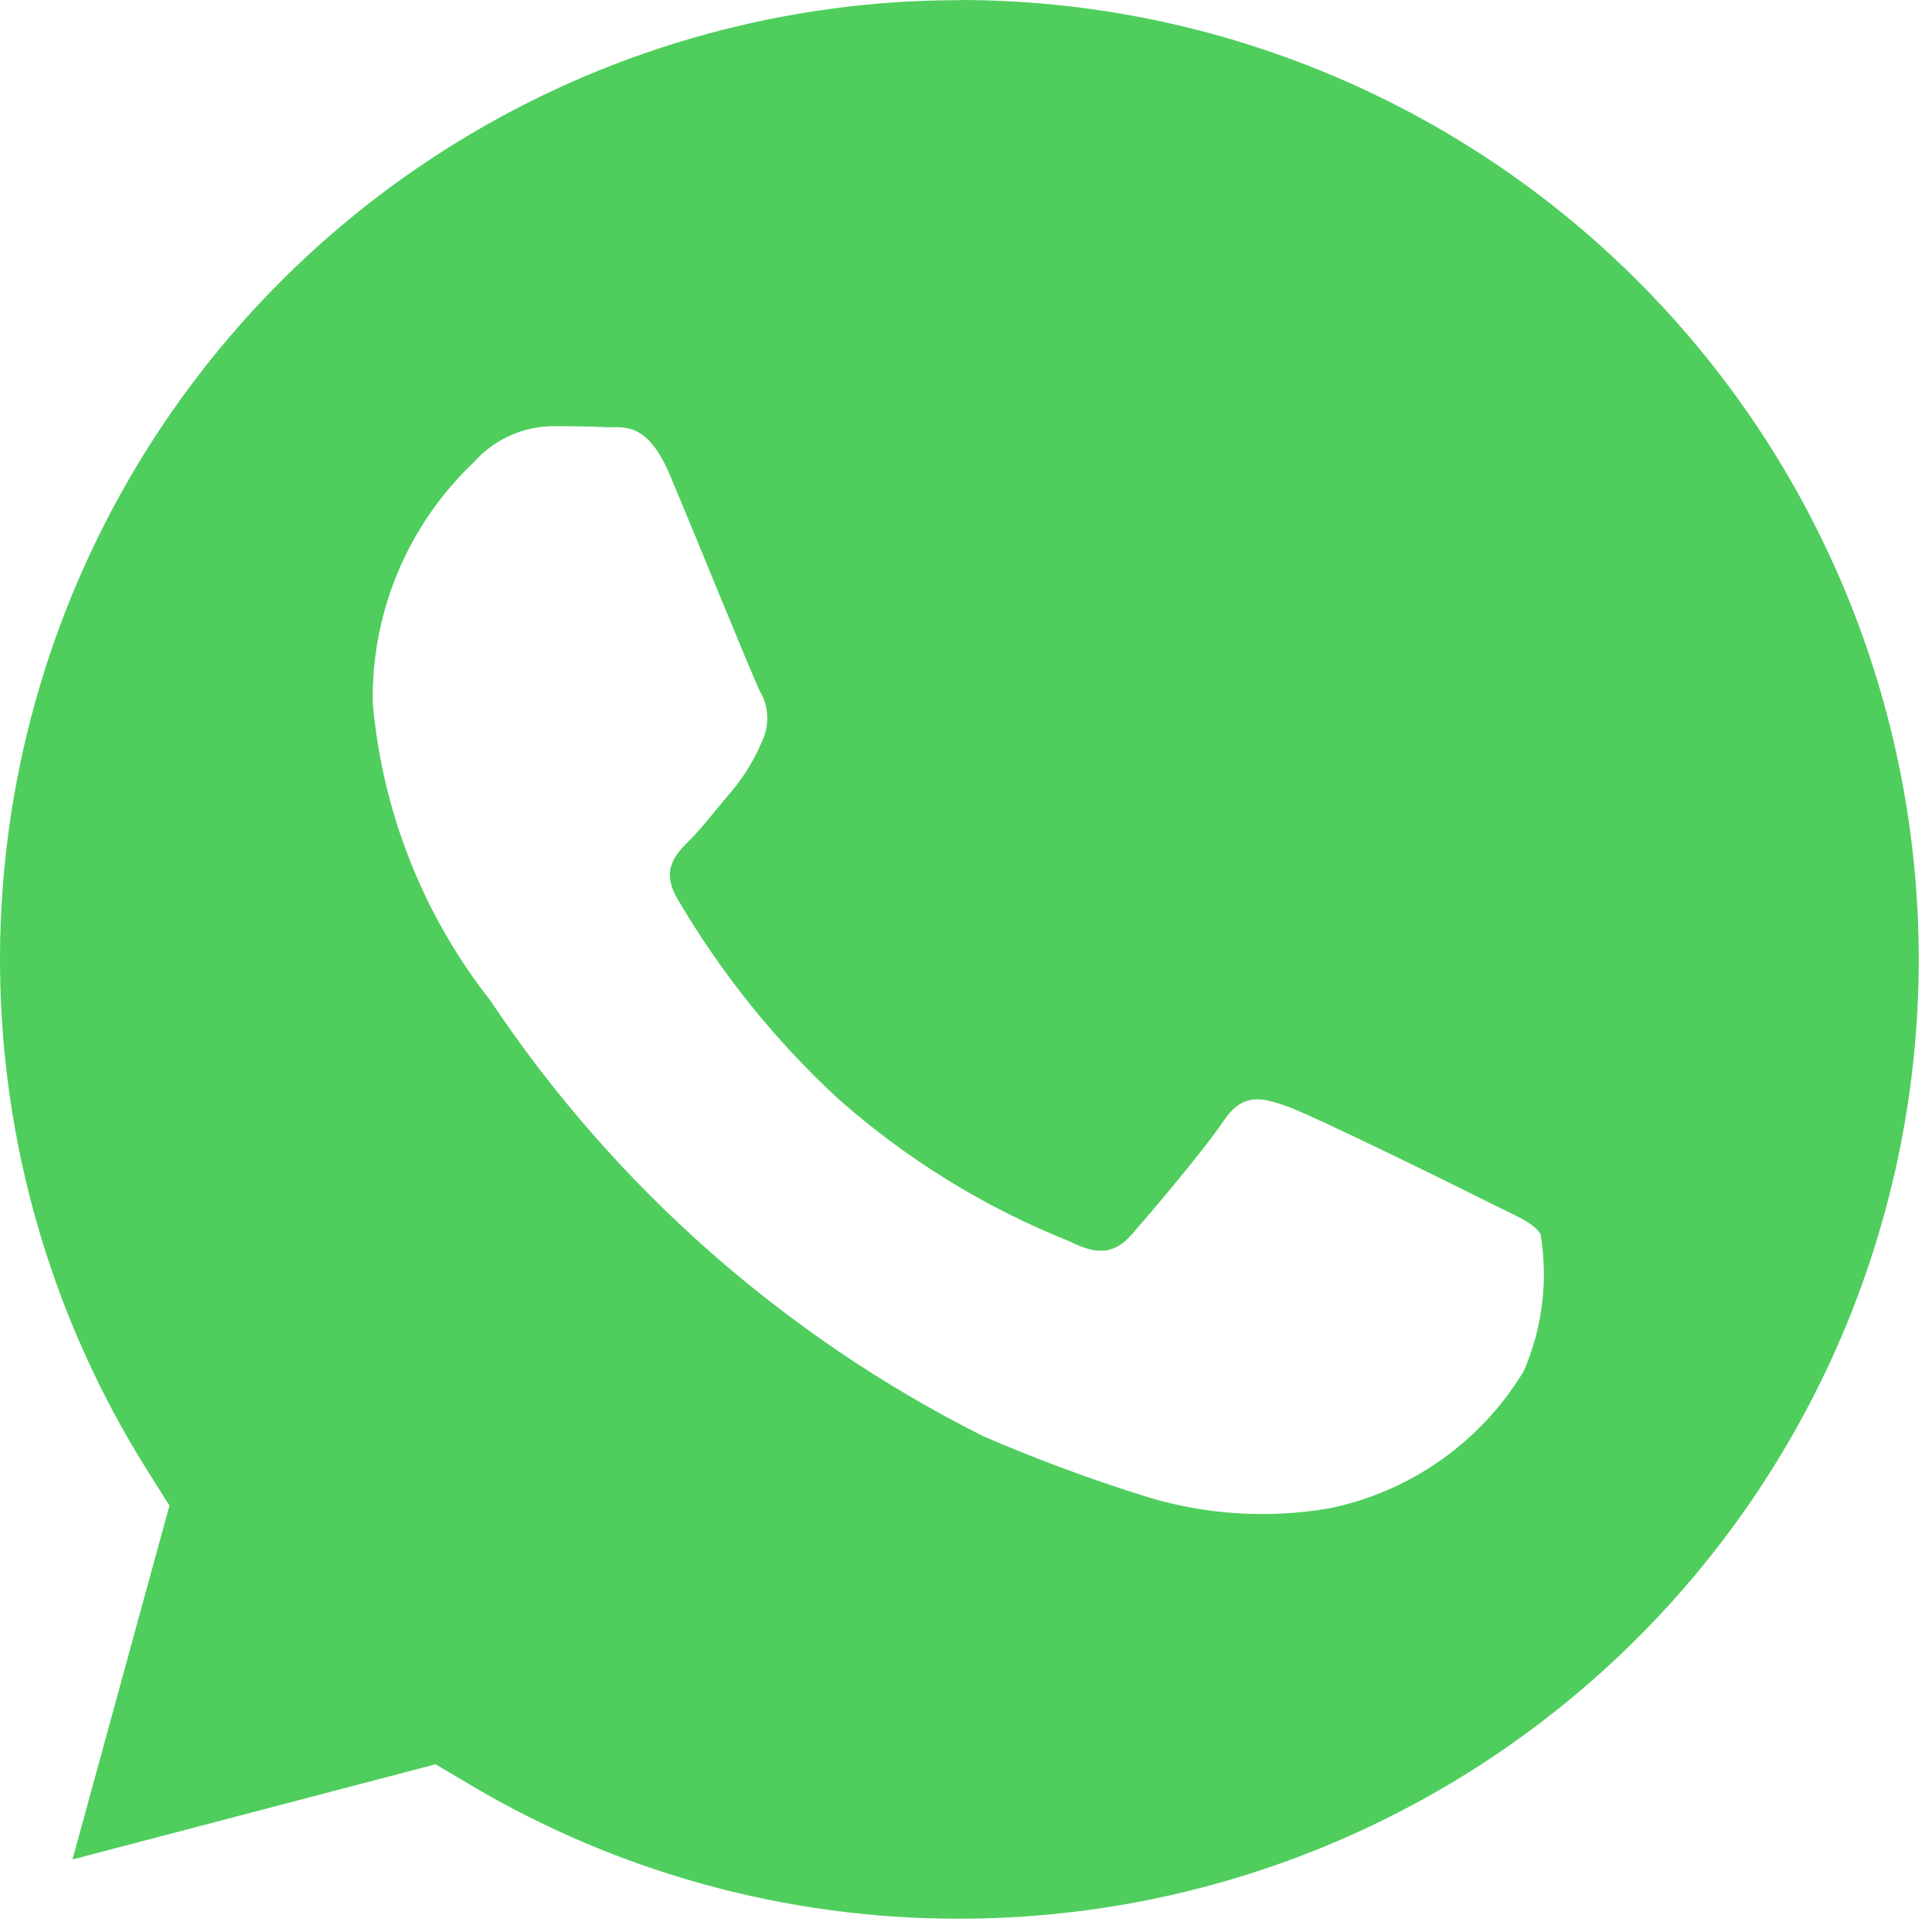 <svg width="92" height="92" viewBox="0 0 92 92" fill="none" xmlns="http://www.w3.org/2000/svg">
<path d="M45.701 0.008C37.538 0.005 29.524 2.19 22.492 6.334C15.46 10.478 9.666 16.43 5.714 23.572C1.761 30.714 -0.206 38.784 0.017 46.943C0.24 55.103 2.645 63.053 6.982 69.969L8.069 71.695L3.451 88.546L20.741 84.013L22.406 85C29.442 89.175 37.473 91.374 45.654 91.367H45.678C57.794 91.369 69.414 86.558 77.983 77.992C86.552 69.426 91.367 57.807 91.369 45.691C91.371 33.575 86.56 21.955 77.994 13.386C69.428 4.817 57.809 0.002 45.693 0L45.701 0.008ZM72.556 65.297C71.547 66.967 70.203 68.409 68.608 69.533C67.014 70.657 65.203 71.438 63.291 71.826C60.405 72.322 57.444 72.137 54.642 71.287C51.984 70.463 49.372 69.495 46.818 68.388C37.335 63.629 29.252 56.486 23.362 47.661C20.148 43.576 18.197 38.641 17.75 33.462C17.715 31.325 18.124 29.203 18.952 27.233C19.78 25.262 21.009 23.485 22.56 22.015C23.021 21.493 23.583 21.072 24.213 20.776C24.843 20.48 25.526 20.317 26.222 20.296C27.131 20.296 28.049 20.296 28.85 20.342C29.698 20.381 30.824 20.018 31.934 22.701C33.09 25.445 35.834 32.205 36.173 32.892C36.389 33.252 36.513 33.66 36.533 34.079C36.554 34.499 36.47 34.917 36.289 35.297C35.944 36.122 35.482 36.893 34.917 37.586C34.223 38.388 33.475 39.374 32.859 39.991C32.165 40.677 31.456 41.417 32.25 42.789C34.315 46.318 36.889 49.523 39.889 52.301C43.15 55.193 46.887 57.498 50.935 59.115C52.307 59.809 53.108 59.686 53.91 58.768C54.712 57.851 57.34 54.76 58.258 53.388C59.175 52.016 60.084 52.247 61.341 52.702C62.597 53.157 69.358 56.479 70.73 57.173C72.102 57.867 73.019 58.198 73.358 58.768C73.729 60.976 73.45 63.245 72.556 65.297Z" fill="#4FCE5D"/>
</svg>
